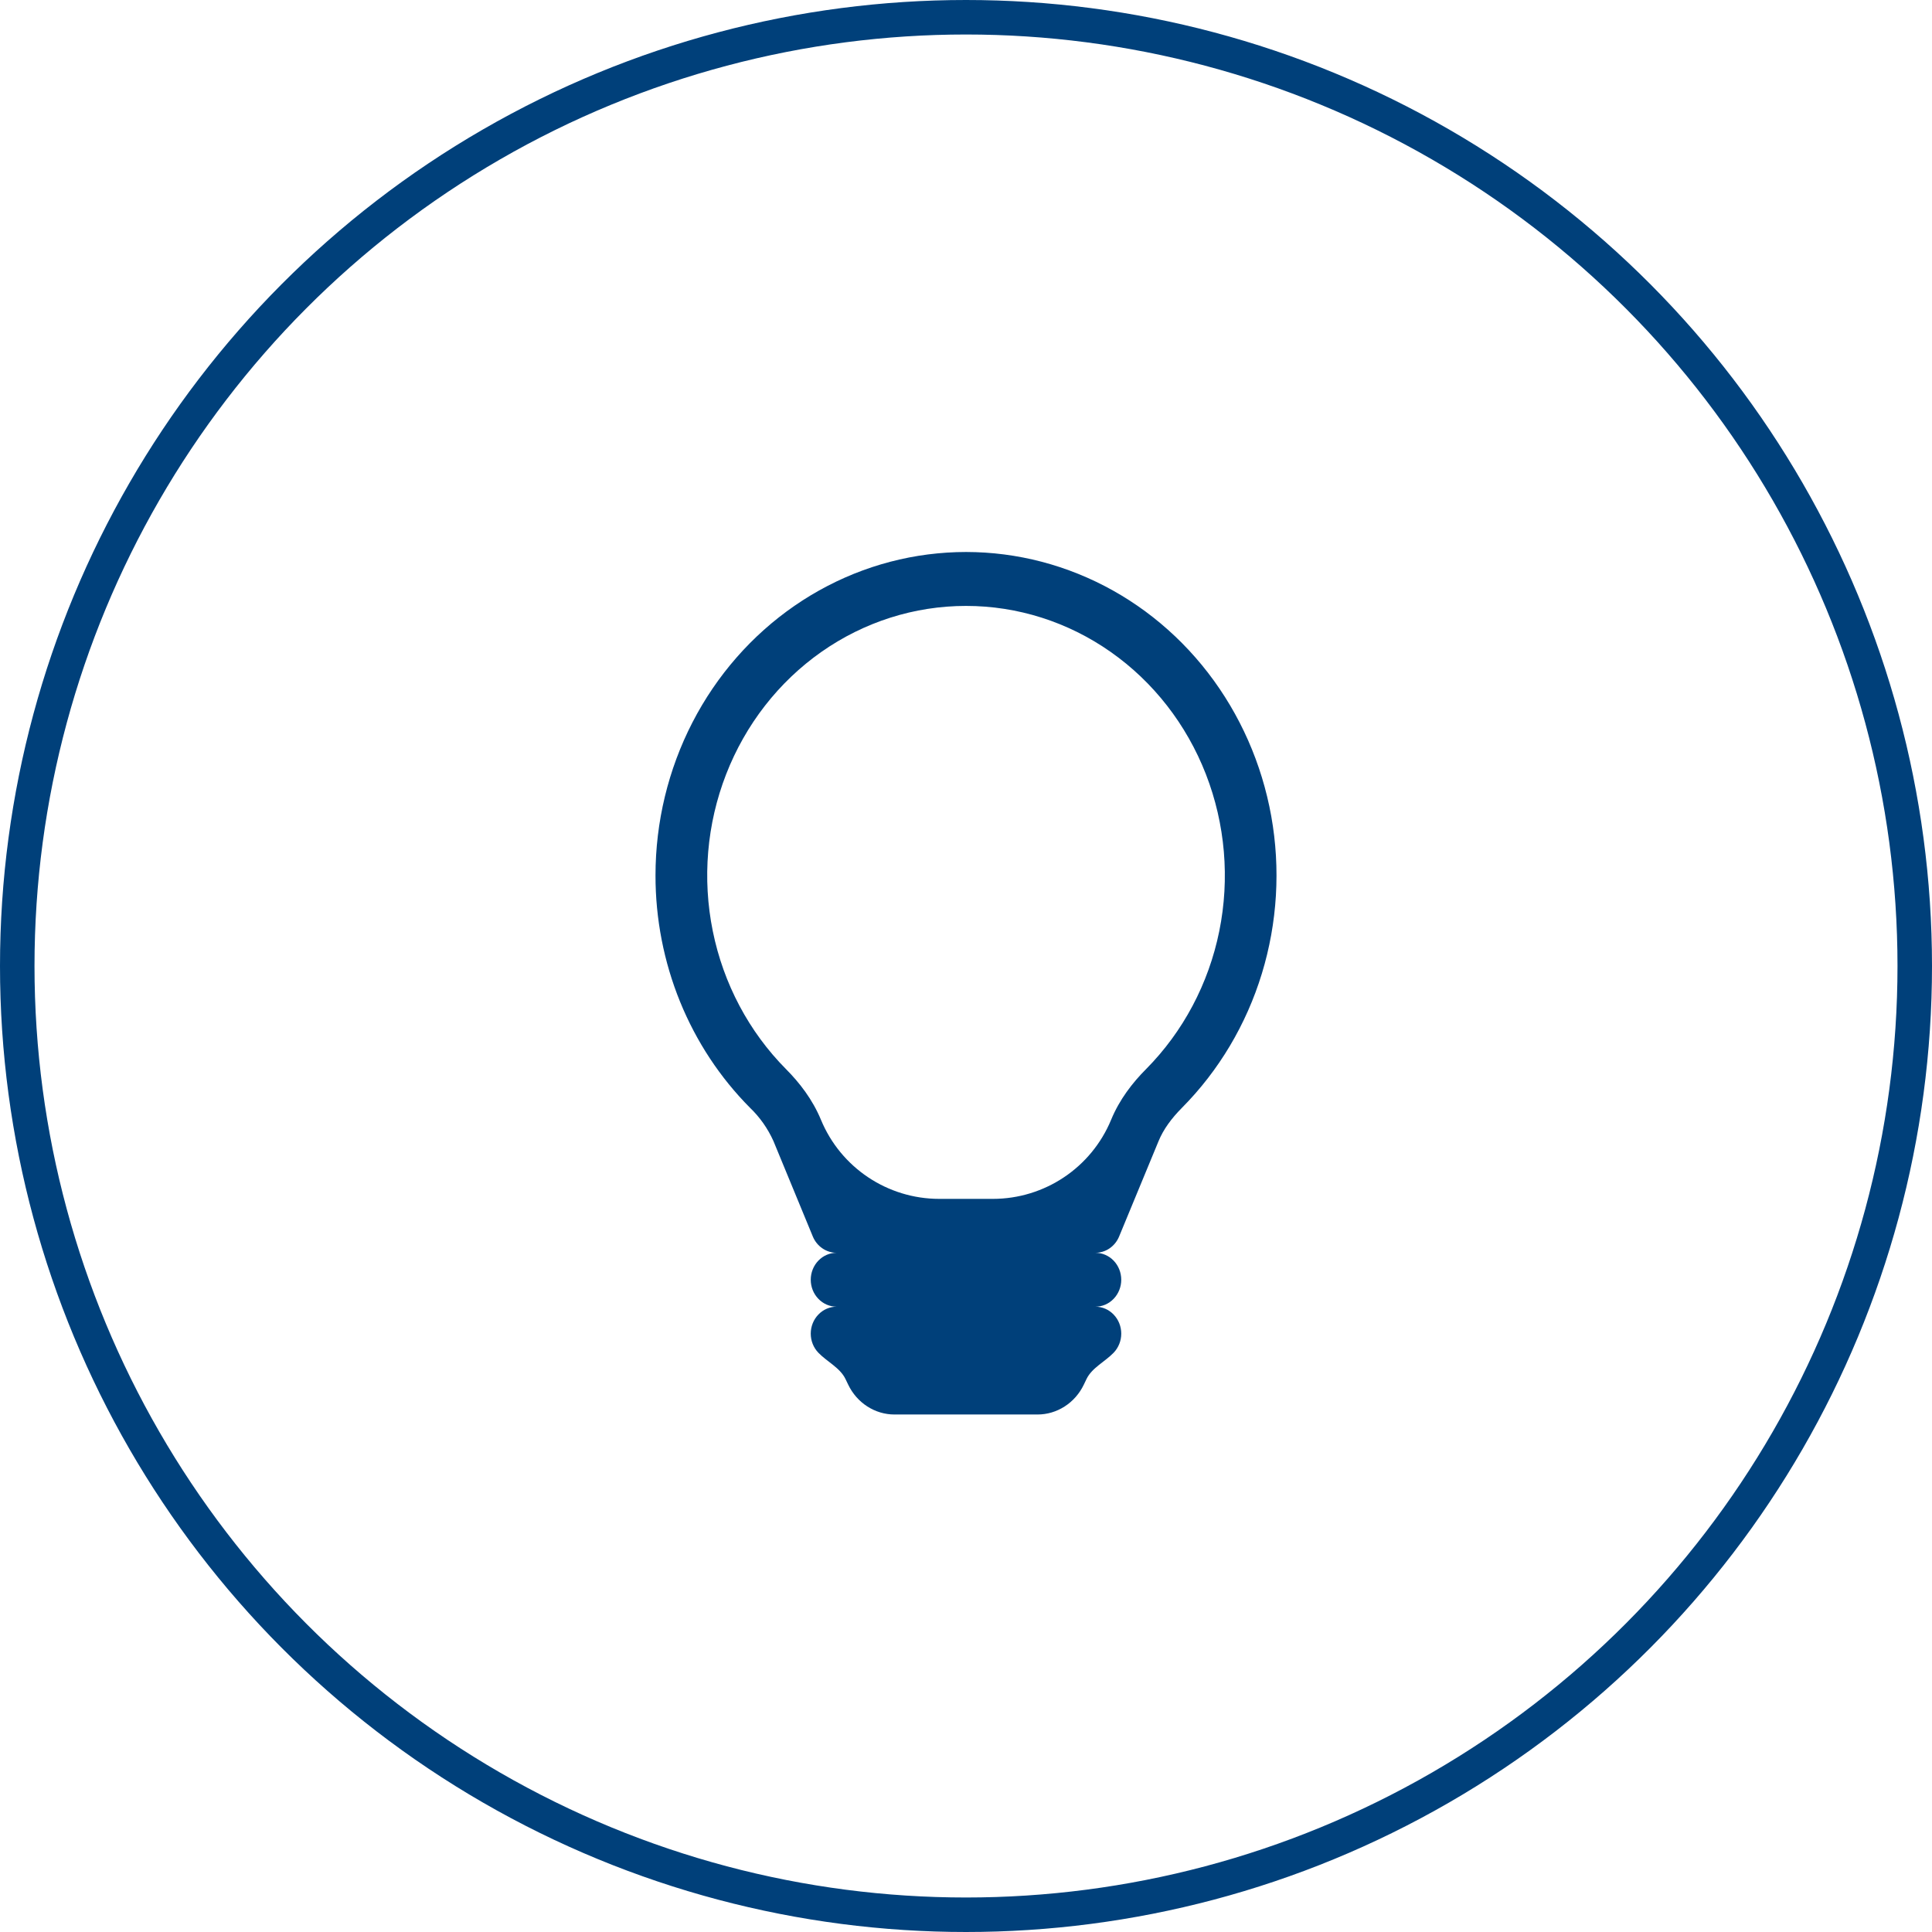 <svg width="56" height="56" viewBox="0 0 56 56" fill="none" xmlns="http://www.w3.org/2000/svg">
<g id="Group 105">
<circle id="Ellipse 40" cx="28" cy="28" r="27.5" stroke="#00407A"/>
<path id="Vector" d="M19 25.375C19 23.827 19.368 22.303 20.071 20.939C20.774 19.575 21.791 18.414 23.03 17.559C24.269 16.704 25.692 16.182 27.172 16.04C28.651 15.897 30.142 16.139 31.511 16.743C32.879 17.346 34.083 18.294 35.014 19.5C35.945 20.707 36.575 22.135 36.848 23.657C37.12 25.178 37.026 26.747 36.575 28.222C36.124 29.697 35.329 31.032 34.261 32.109C33.956 32.416 33.722 32.734 33.581 33.077L32.438 35.841C32.38 35.981 32.284 36.1 32.162 36.184C32.04 36.268 31.896 36.312 31.75 36.313C31.949 36.313 32.14 36.395 32.28 36.541C32.421 36.688 32.5 36.887 32.5 37.094C32.5 37.301 32.421 37.5 32.28 37.646C32.14 37.793 31.949 37.875 31.75 37.875C31.949 37.875 32.14 37.957 32.28 38.104C32.421 38.25 32.5 38.449 32.5 38.656C32.5 38.864 32.421 39.062 32.28 39.209C32.029 39.47 31.65 39.645 31.493 39.972L31.414 40.136C31.29 40.395 31.098 40.614 30.861 40.766C30.624 40.919 30.352 41 30.073 41H25.927C25.648 41 25.376 40.919 25.139 40.766C24.902 40.614 24.71 40.395 24.586 40.136L24.507 39.972C24.35 39.645 23.971 39.47 23.72 39.209C23.579 39.062 23.5 38.864 23.5 38.656C23.5 38.449 23.579 38.25 23.72 38.104C23.86 37.957 24.051 37.875 24.25 37.875C24.051 37.875 23.86 37.793 23.72 37.646C23.579 37.5 23.5 37.301 23.5 37.094C23.5 36.887 23.579 36.688 23.72 36.541C23.86 36.395 24.051 36.313 24.25 36.313C24.103 36.313 23.96 36.268 23.837 36.184C23.714 36.1 23.618 35.981 23.56 35.841L22.419 33.075C22.255 32.71 22.024 32.382 21.739 32.109C20.871 31.236 20.182 30.19 19.711 29.033C19.241 27.876 18.999 26.632 19 25.375ZM28 17.563C26.506 17.562 25.046 18.027 23.808 18.896C22.569 19.766 21.608 21.001 21.047 22.443C20.486 23.885 20.352 25.469 20.661 26.991C20.97 28.514 21.708 29.905 22.782 30.988C23.176 31.384 23.552 31.869 23.796 32.458C24.37 33.845 25.724 34.75 27.226 34.75H28.777C30.279 34.75 31.632 33.845 32.206 32.458C32.449 31.869 32.825 31.384 33.22 30.988C34.293 29.905 35.032 28.514 35.341 26.991C35.65 25.469 35.515 23.885 34.954 22.442C34.393 21 33.432 19.765 32.193 18.896C30.954 18.026 29.494 17.562 28 17.563Z" fill="#00407A"/>
</g>
</svg>
